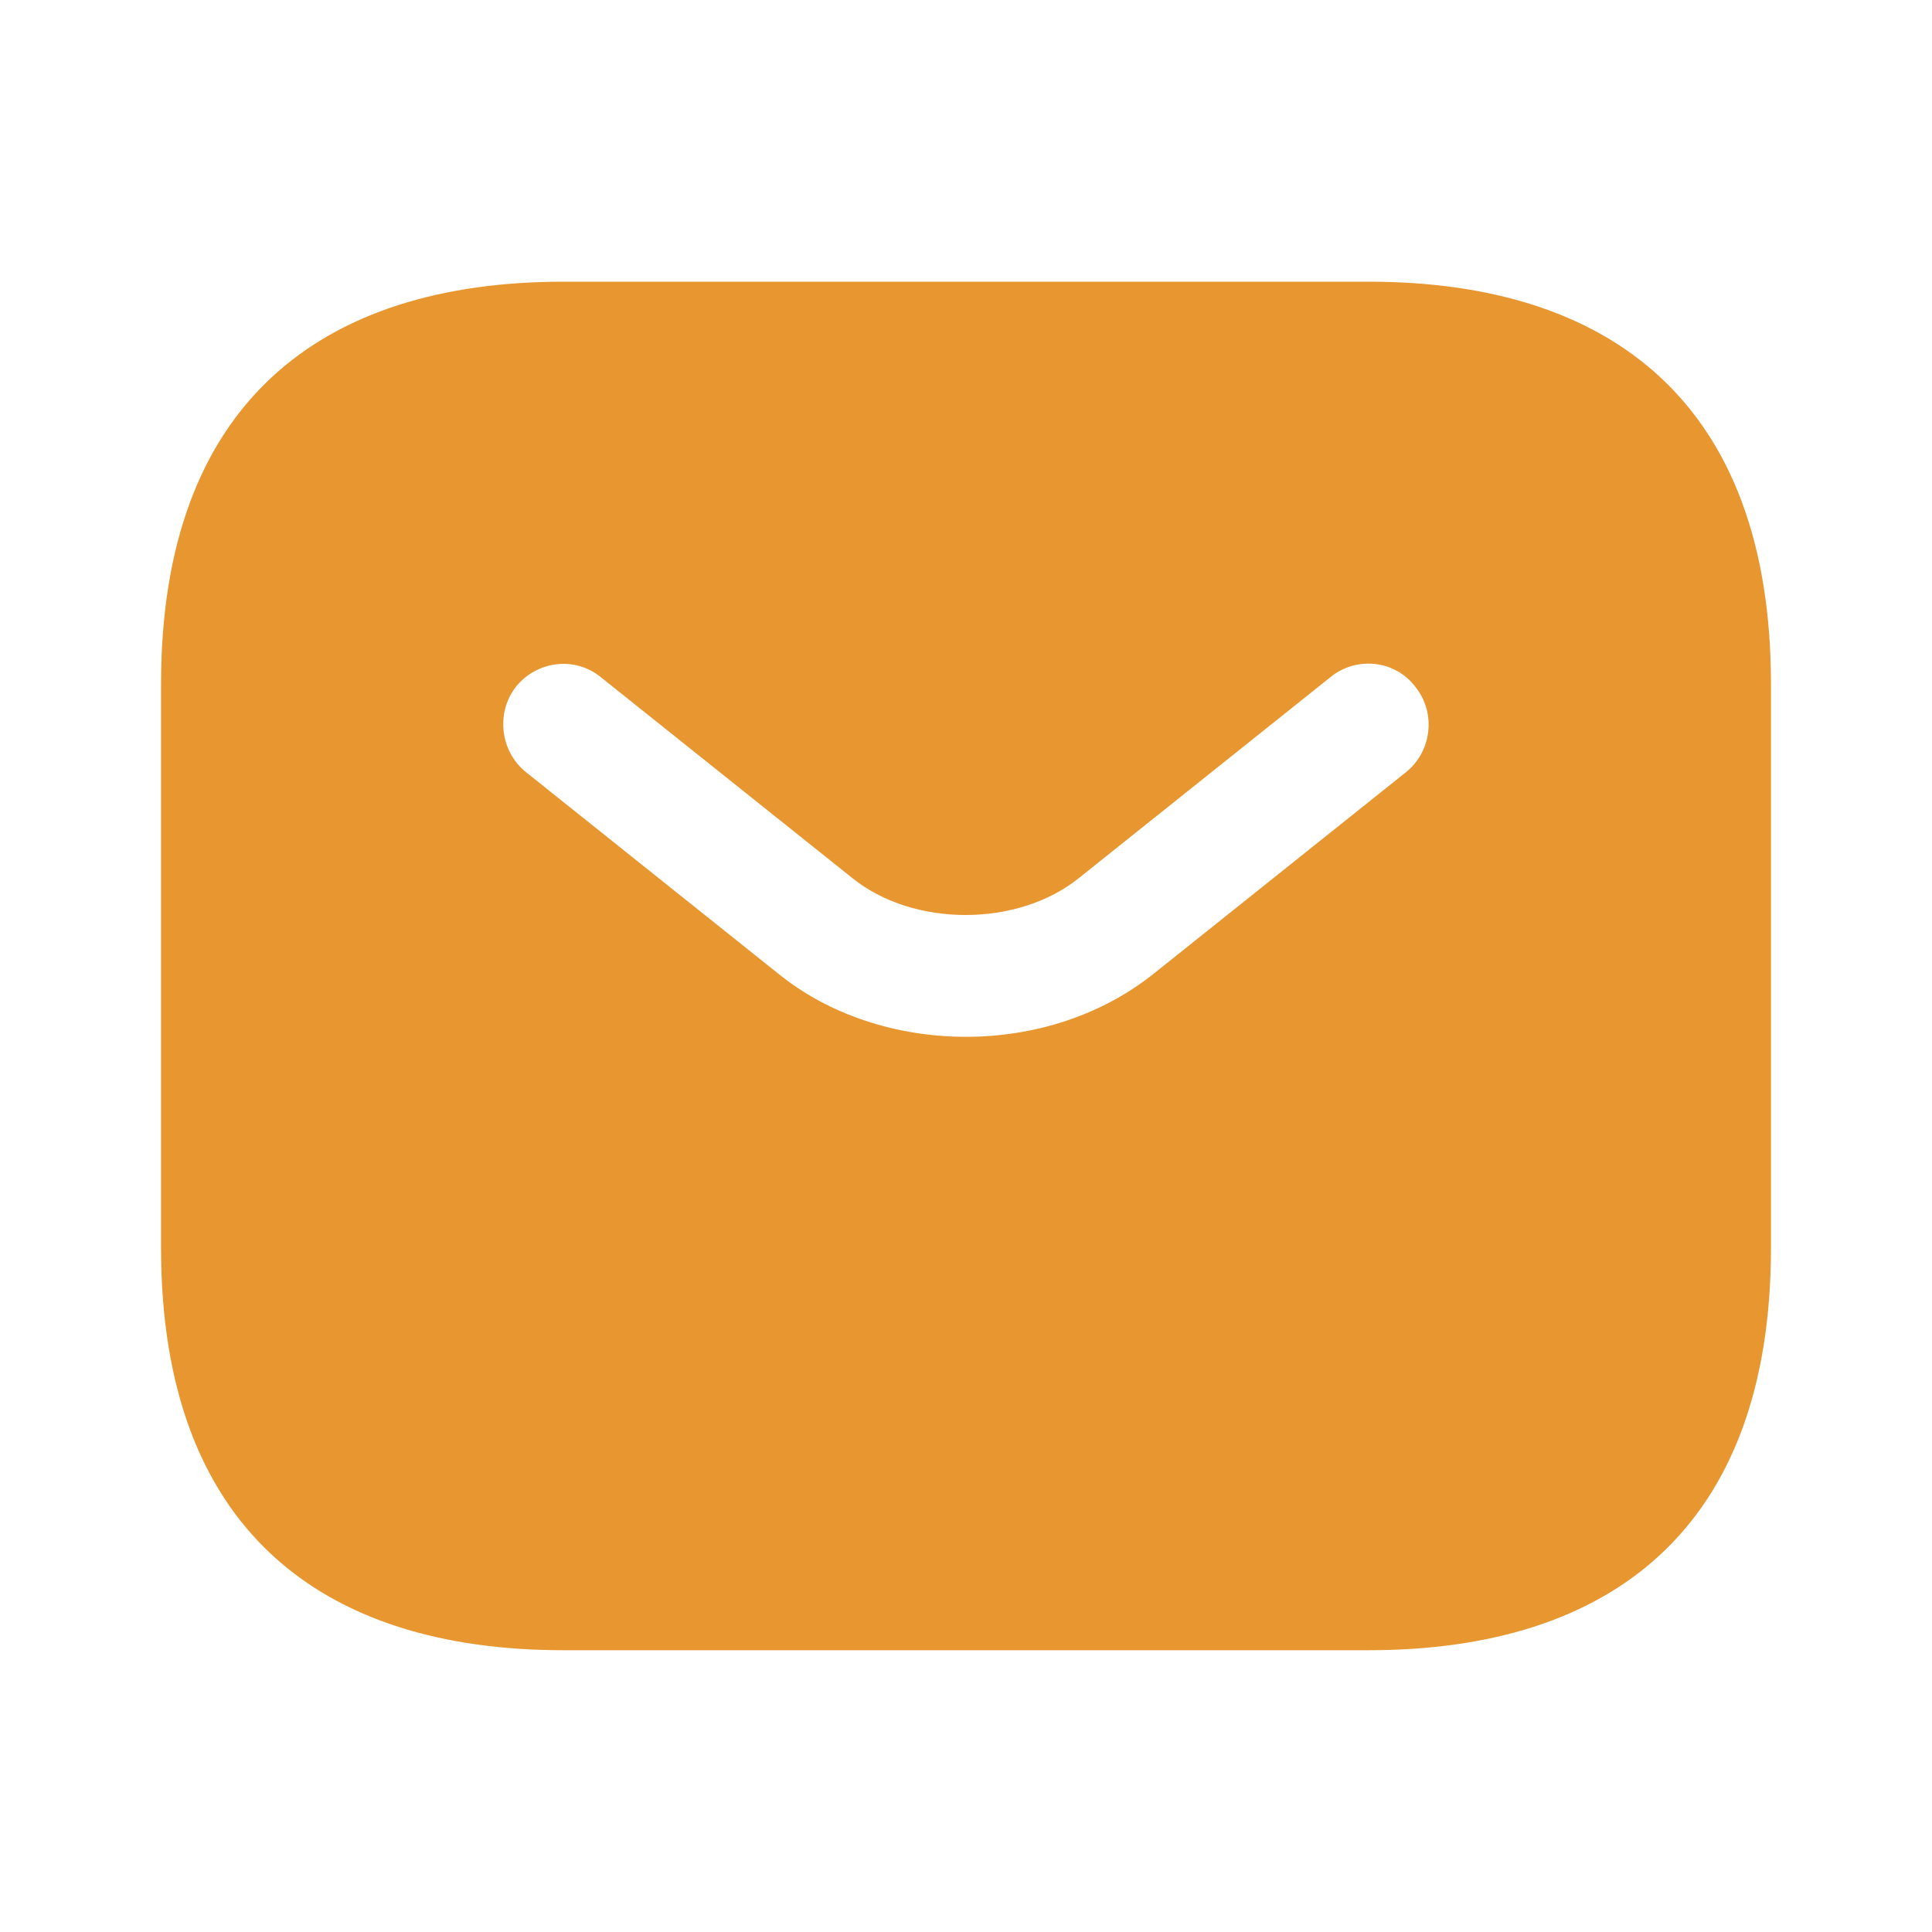 <svg width="20" height="20" viewBox="0 0 20 20" fill="none" xmlns="http://www.w3.org/2000/svg">
<path d="M14.167 2.916H5.833C3.333 2.916 1.667 4.166 1.667 7.083V12.916C1.667 15.833 3.333 17.083 5.833 17.083H14.167C16.667 17.083 18.333 15.833 18.333 12.916V7.083C18.333 4.166 16.667 2.916 14.167 2.916ZM14.558 7.991L11.95 10.074C11.4 10.516 10.7 10.733 10 10.733C9.3 10.733 8.592 10.516 8.05 10.074L5.442 7.991C5.175 7.774 5.133 7.374 5.342 7.108C5.558 6.841 5.95 6.791 6.217 7.008L8.825 9.091C9.458 9.599 10.533 9.599 11.167 9.091L13.775 7.008C14.042 6.791 14.442 6.833 14.65 7.108C14.867 7.374 14.825 7.774 14.558 7.991Z" fill="#E89630"/>
</svg>
